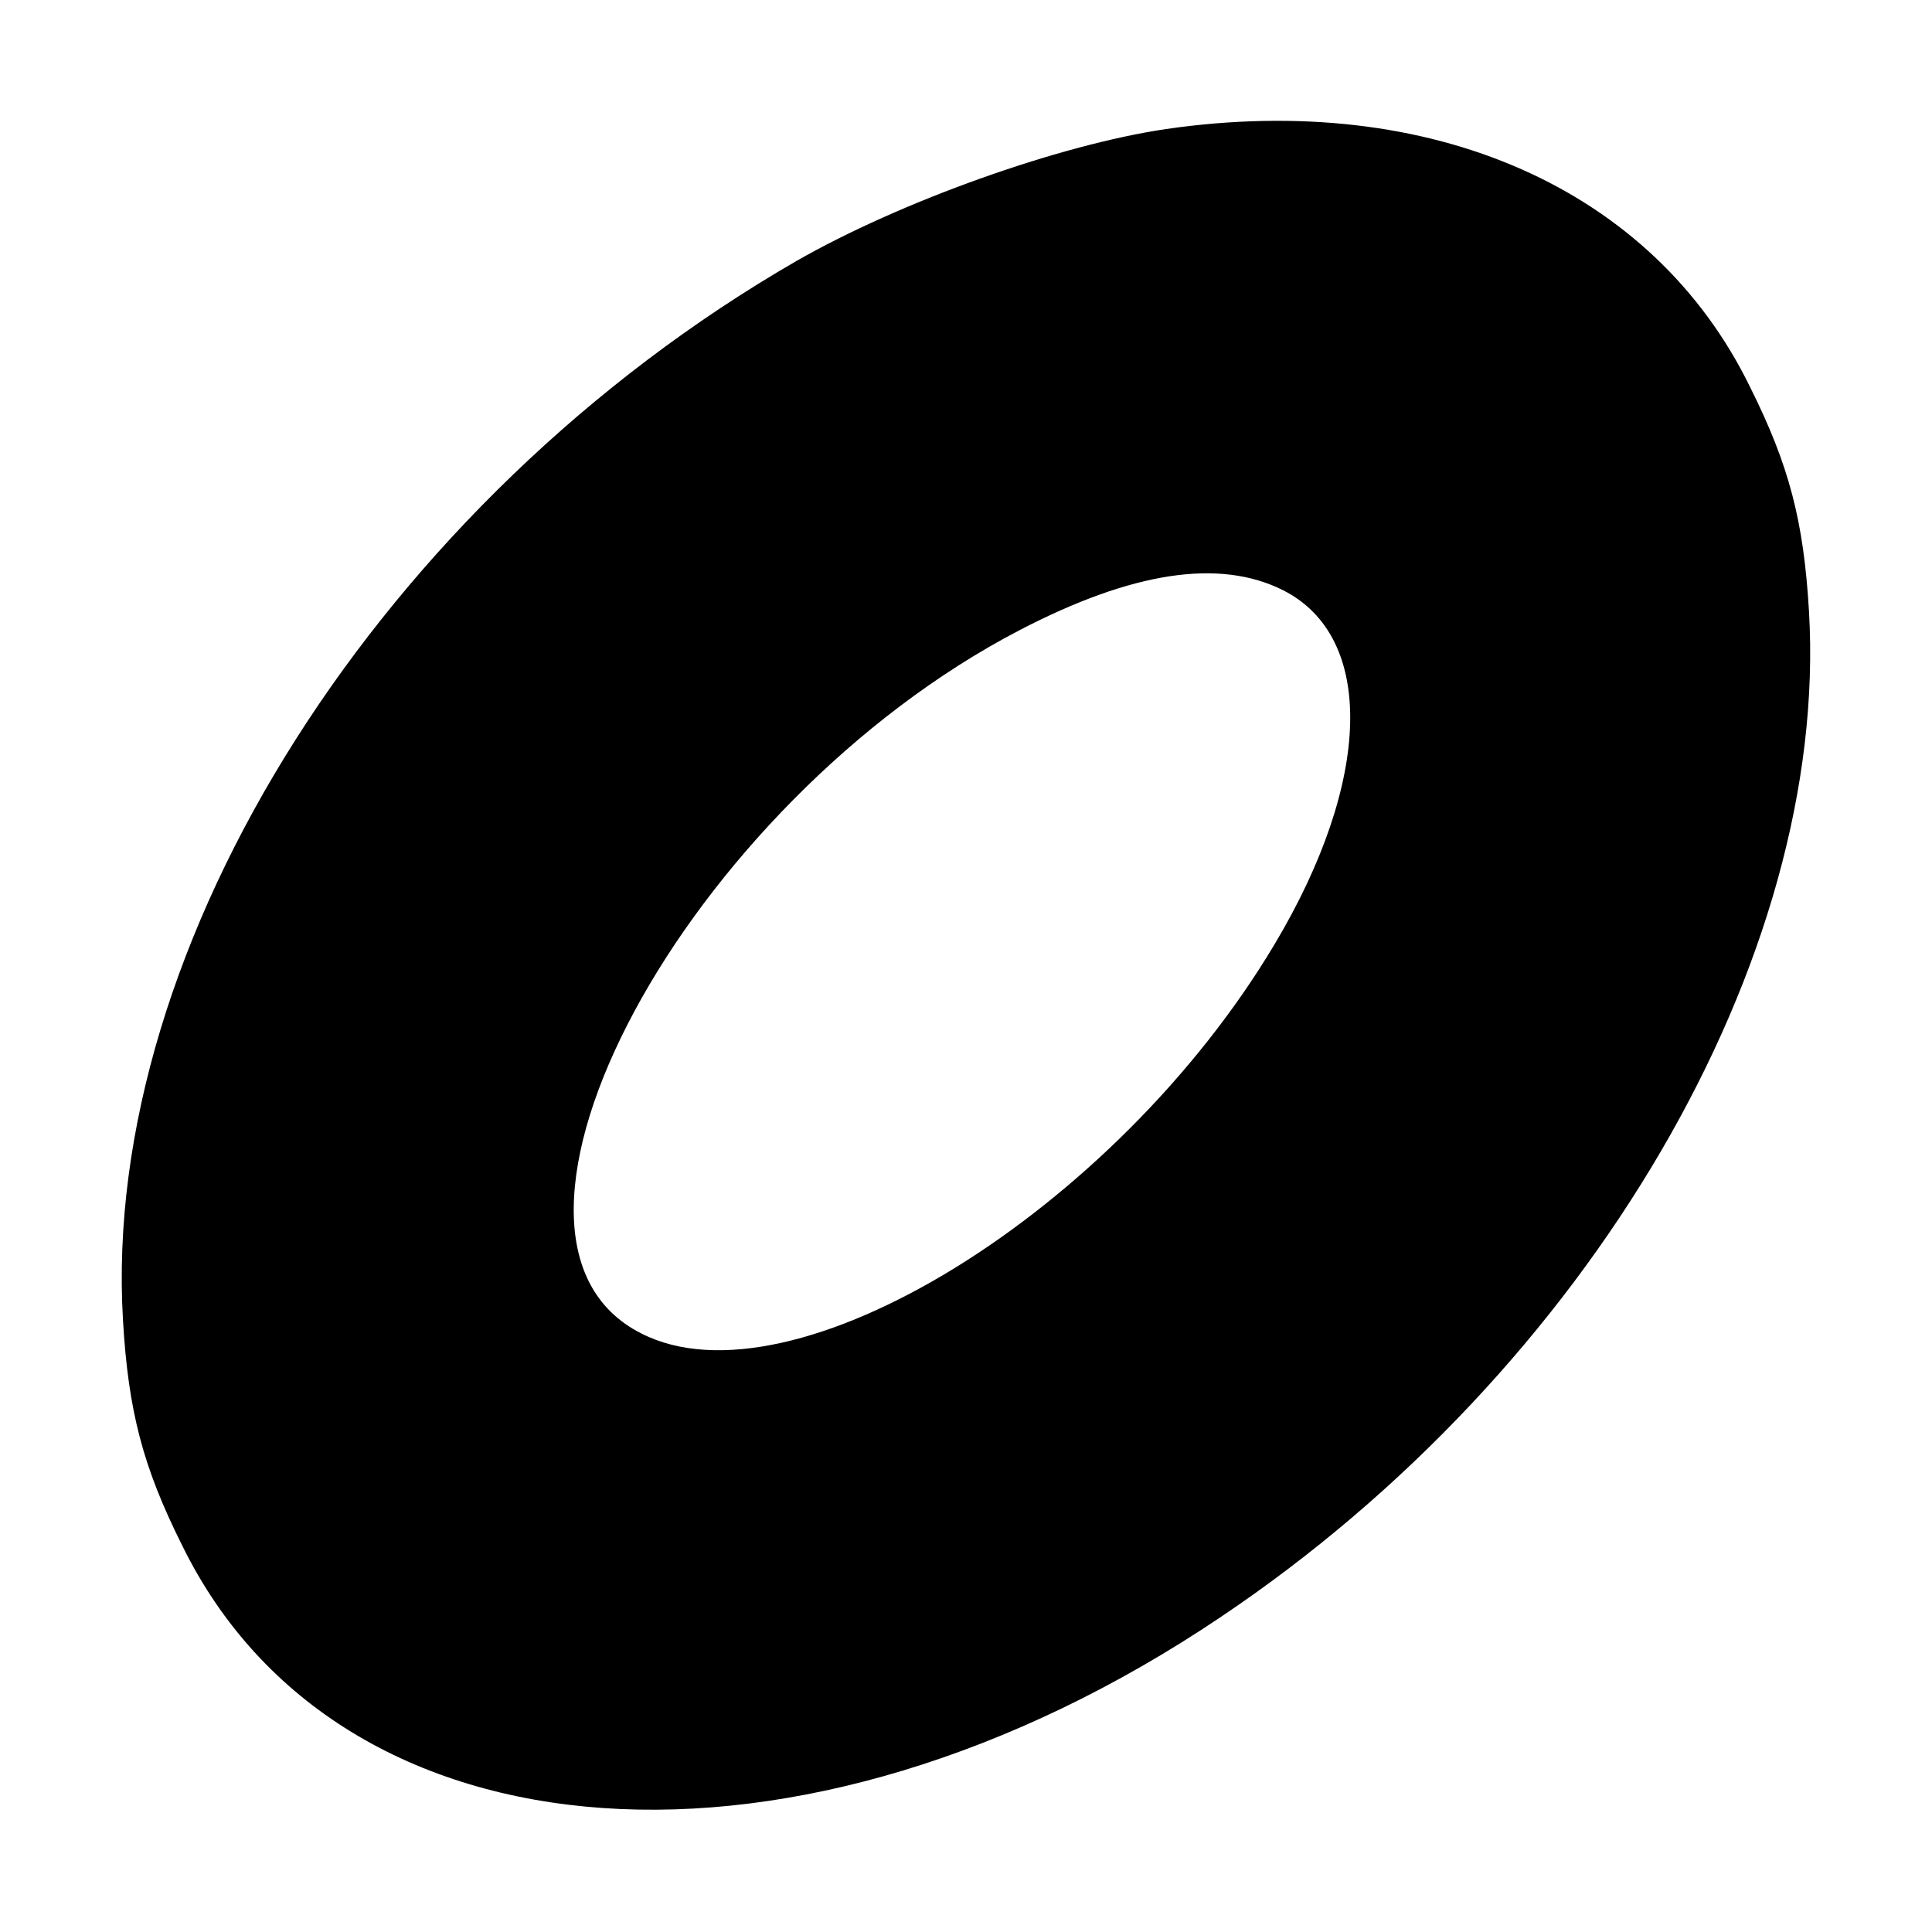 <?xml version="1.0" standalone="no"?>
<!DOCTYPE svg PUBLIC "-//W3C//DTD SVG 20010904//EN"
 "http://www.w3.org/TR/2001/REC-SVG-20010904/DTD/svg10.dtd">
<svg version="1.0" xmlns="http://www.w3.org/2000/svg"
 width="256pt" height="256pt" viewBox="0 0 256 256"
 preserveAspectRatio="xMidYMid meet">

<g transform="translate(0,256) scale(0.1,-0.1)"
fill="#000000" stroke="none">
<path d="M1545 2389 c-142 -21 -352 -96 -490 -175 -549 -317 -922 -905 -892
-1404 7 -119 26 -193 78 -297 209 -428 820 -470 1376 -96 489 328 807 873 780
1333 -7 119 -26 193 -78 297 -128 263 -422 393 -774 342z m155 -611 c123 -62
118 -253 -11 -469 -211 -354 -639 -618 -839 -516 -251 126 59 702 501 932 150
78 265 95 349 53z"/>
</g>
</svg>
